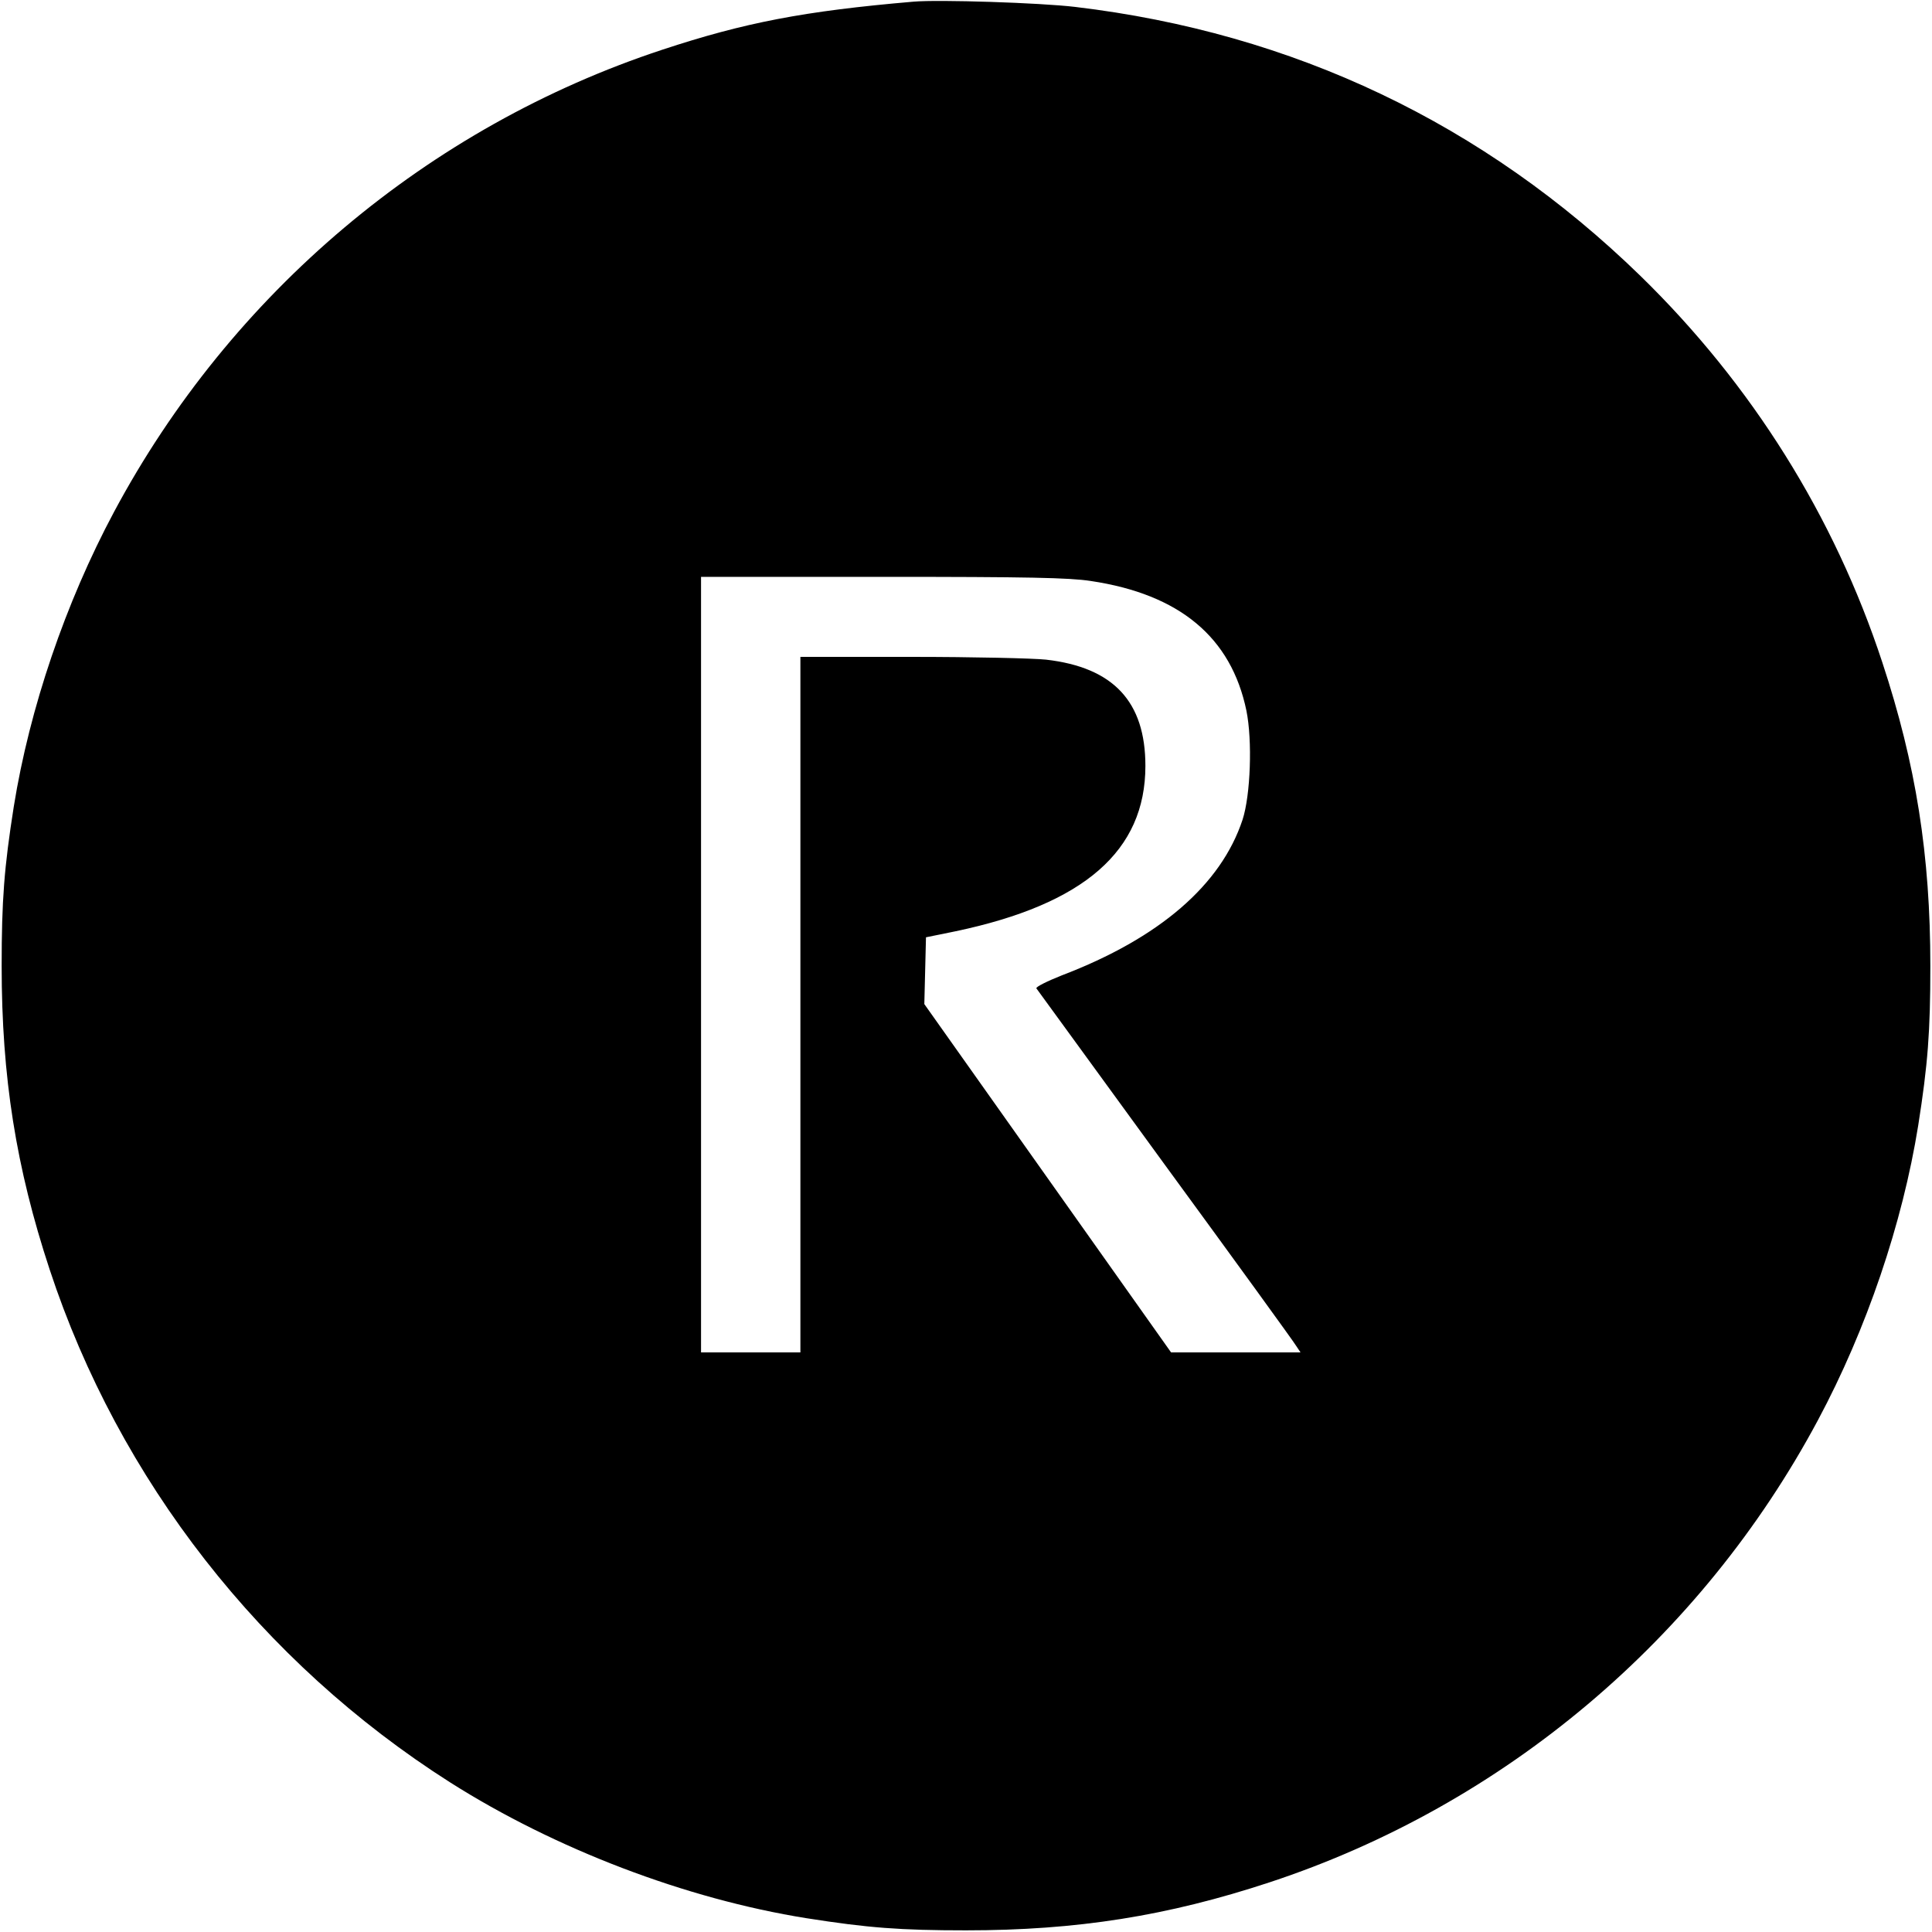 <?xml version="1.0" standalone="no"?>
<!DOCTYPE svg PUBLIC "-//W3C//DTD SVG 20010904//EN"
 "http://www.w3.org/TR/2001/REC-SVG-20010904/DTD/svg10.dtd">
<svg version="1.0" xmlns="http://www.w3.org/2000/svg"
 width="700pt" height="700pt" viewBox="0 0 700 700"
 preserveAspectRatio="xMidYMid meet">
<g transform="translate(0,700) scale(0.1,-0.1)"
fill="#000000" stroke="none">
<path d="M3310 6994 c-397 -34 -613 -76 -910 -174 -849 -280 -1563 -882 -1987
-1675 -176 -329 -306 -712 -363 -1067 -35 -222 -44 -340 -44 -578 0 -402 52
-730 174 -1100 251 -762 767 -1423 1451 -1858 380 -241 853 -422 1291 -492
222 -35 340 -44 578 -44 402 0 730 52 1100 174 849 280 1563 882 1987 1675
176 329 306 712 363 1067 35 222 44 340 44 578 0 402 -52 730 -174 1100 -174
530 -474 1008 -876 1400 -567 552 -1257 881 -2049 975 -126 15 -494 27 -585
19z m642 -2099 c322 -48 509 -204 564 -470 22 -108 15 -306 -14 -395 -78 -236
-301 -429 -655 -564 -53 -21 -95 -42 -92 -47 4 -5 213 -293 466 -640 253 -346
467 -641 475 -655 l16 -24 -234 0 -235 0 -447 631 -447 631 3 121 3 121 108
22 c465 98 687 291 687 599 0 233 -116 357 -360 385 -47 5 -266 10 -487 10
l-403 0 0 -1260 0 -1260 -180 0 -180 0 0 1405 0 1405 658 0 c525 0 676 -3 754
-15z"/>
</g>
</svg>

